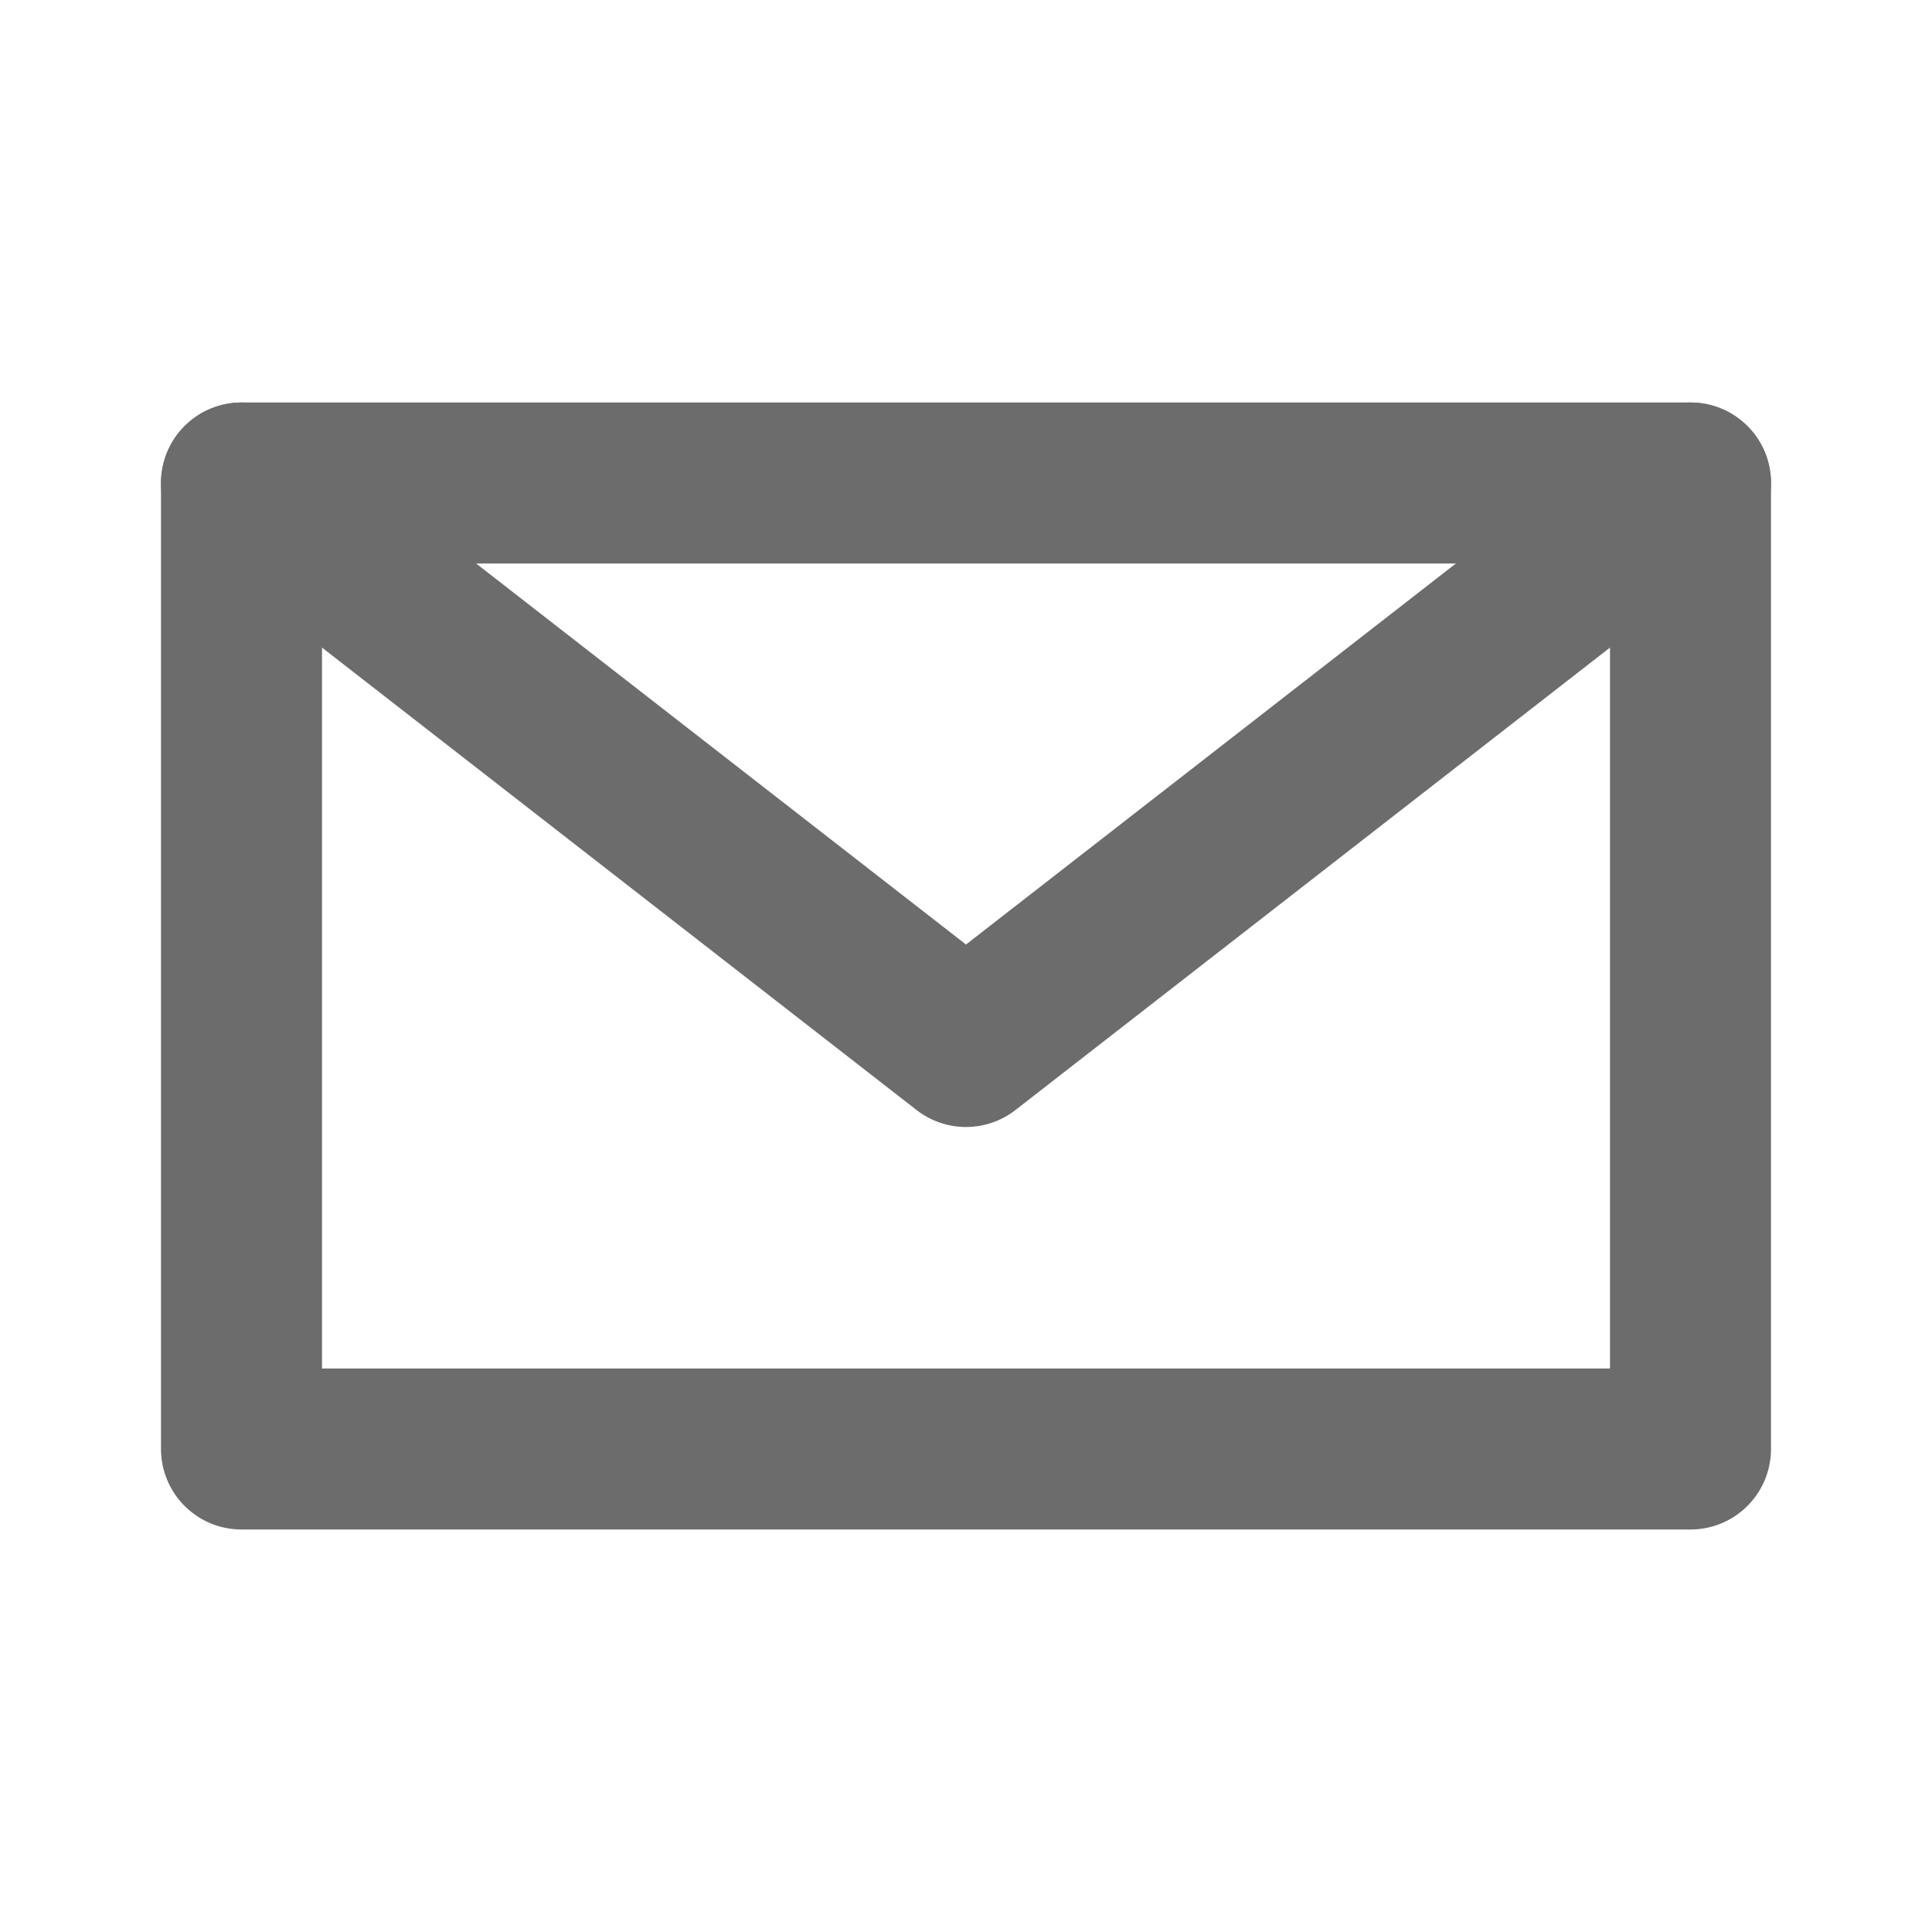 <svg viewBox="0 0 24 24" xmlns="http://www.w3.org/2000/svg">
    <g fill="none" fill-rule="evenodd" stroke-linecap="round" stroke-linejoin="round" stroke="#6c6c6c" stroke-width="2">
        <path d="M3 6l9 7 9-7"/>
        <path d="M3 6h18v12H3z"/>
    </g>
</svg>

